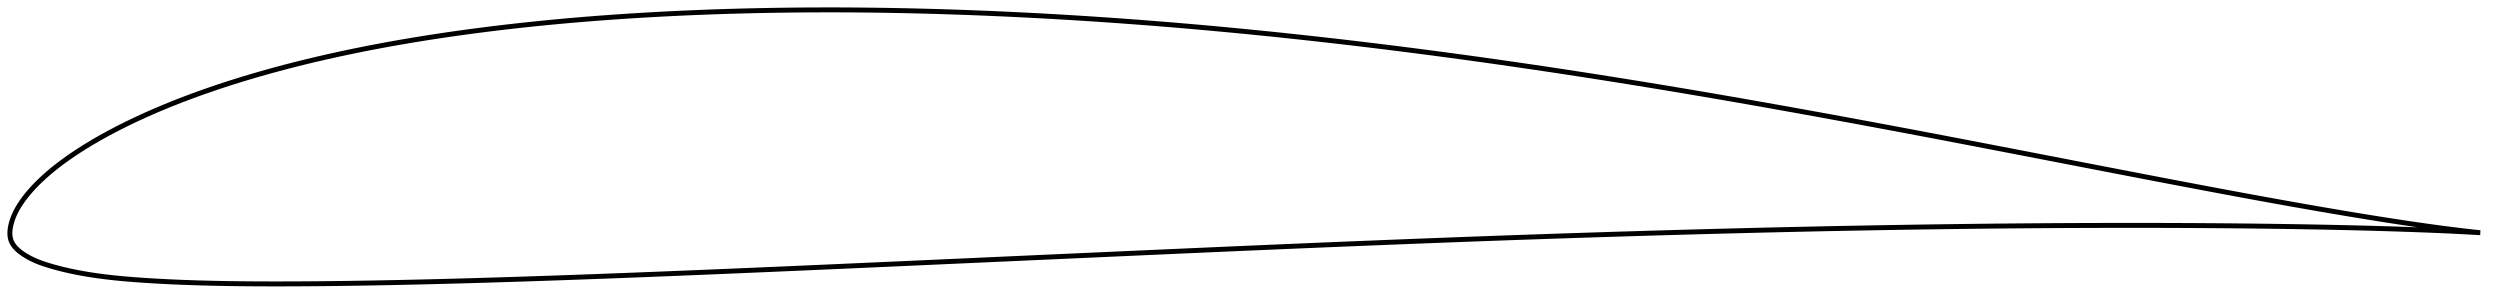 <?xml version="1.0" encoding="utf-8" ?>
<svg baseProfile="full" height="122.917" version="1.1" width="1011.903" xmlns="http://www.w3.org/2000/svg" xmlns:ev="http://www.w3.org/2001/xml-events" xmlns:xlink="http://www.w3.org/1999/xlink"><defs /><polygon fill="none" points="1003.893,94.189 1000.675,93.847 996.627,93.384 992.207,92.842 987.421,92.219 982.286,91.516 976.84,90.736 971.124,89.883 965.177,88.964 959.04,87.986 952.754,86.958 946.353,85.888 939.864,84.781 933.31,83.642 926.708,82.475 920.066,81.283 913.387,80.068 906.675,78.833 899.932,77.578 893.161,76.307 886.365,75.022 879.546,73.725 872.708,72.417 865.853,71.1 858.983,69.776 852.1,68.448 845.209,67.115 838.311,65.78 831.409,64.443 824.507,63.107 817.609,61.772 810.718,60.441 803.837,59.114 796.967,57.792 790.11,56.478 783.265,55.172 776.43,53.875 769.603,52.587 762.782,51.307 755.964,50.037 749.15,48.775 742.338,47.523 735.529,46.28 728.724,45.048 721.925,43.826 715.132,42.617 708.345,41.419 701.566,40.235 694.793,39.064 688.027,37.907 681.266,36.764 674.51,35.636 667.758,34.523 661.008,33.425 654.261,32.343 647.517,31.275 640.774,30.224 634.033,29.189 627.295,28.171 620.558,27.169 613.824,26.184 607.092,25.217 600.363,24.267 593.635,23.336 586.91,22.422 580.187,21.527 573.465,20.651 566.746,19.794 560.029,18.956 553.314,18.138 546.601,17.339 539.891,16.561 533.182,15.803 526.476,15.066 519.773,14.349 513.072,13.654 506.374,12.981 499.679,12.33 492.986,11.7 486.297,11.094 479.611,10.51 472.929,9.949 466.249,9.412 459.573,8.898 452.899,8.409 446.228,7.943 439.559,7.502 432.892,7.086 426.226,6.694 419.562,6.328 412.9,5.987 406.242,5.671 399.587,5.381 392.938,5.117 386.295,4.879 379.66,4.669 373.034,4.486 366.416,4.332 359.808,4.206 353.208,4.109 346.616,4.042 340.033,4.006 333.456,4.0 326.887,4.025 320.325,4.081 313.771,4.169 307.224,4.289 300.685,4.441 294.156,4.627 287.636,4.845 281.127,5.098 274.631,5.385 268.149,5.706 261.682,6.063 255.233,6.456 248.804,6.885 242.395,7.352 236.007,7.857 229.642,8.401 223.299,8.985 216.979,9.611 210.681,10.278 204.408,10.988 198.16,11.741 191.94,12.538 185.75,13.38 179.595,14.266 173.478,15.198 167.401,16.178 161.368,17.205 155.38,18.281 149.438,19.408 143.543,20.586 137.698,21.817 131.904,23.1 126.165,24.437 120.485,25.828 114.868,27.272 109.321,28.769 103.85,30.32 98.462,31.922 93.166,33.575 87.967,35.276 82.877,37.024 77.907,38.814 73.07,40.643 68.378,42.504 63.842,44.39 59.476,46.294 55.293,48.208 51.306,50.12 47.523,52.021 43.949,53.901 40.589,55.753 37.45,57.566 34.533,59.331 31.835,61.042 29.347,62.692 27.058,64.281 24.953,65.811 23.019,67.286 21.239,68.709 19.6,70.083 18.087,71.413 16.688,72.701 15.395,73.95 14.201,75.161 13.101,76.335 12.09,77.473 11.161,78.574 10.31,79.639 9.532,80.67 8.819,81.666 8.169,82.631 7.577,83.567 7.041,84.479 6.557,85.369 6.121,86.242 5.73,87.1 5.382,87.946 5.074,88.782 4.804,89.611 4.57,90.434 4.372,91.252 4.213,92.06 4.097,92.857 4.025,93.64 4.0,94.406 4.026,95.156 4.107,95.888 4.247,96.6 4.45,97.293 4.725,97.964 5.07,98.617 5.485,99.254 5.969,99.878 6.522,100.491 7.143,101.094 7.834,101.689 8.593,102.276 9.418,102.855 10.304,103.425 11.25,103.984 12.261,104.531 13.34,105.064 14.494,105.582 15.726,106.085 17.042,106.574 18.446,107.05 19.944,107.517 21.542,107.982 23.249,108.448 25.079,108.917 27.047,109.385 29.168,109.852 31.462,110.316 33.949,110.774 36.652,111.223 39.593,111.657 42.801,112.075 46.303,112.47 50.119,112.839 54.264,113.181 58.741,113.496 63.544,113.789 68.659,114.054 74.053,114.286 79.686,114.482 85.516,114.64 91.519,114.761 97.679,114.846 103.979,114.897 110.399,114.917 116.921,114.909 123.525,114.877 130.195,114.822 136.914,114.747 143.67,114.653 150.455,114.541 157.262,114.414 164.089,114.271 170.935,114.115 177.798,113.946 184.676,113.765 191.567,113.572 198.471,113.369 205.386,113.156 212.311,112.934 219.244,112.703 226.185,112.464 233.134,112.218 240.09,111.964 247.053,111.705 254.023,111.439 260.999,111.167 267.982,110.89 274.971,110.608 281.966,110.323 288.966,110.033 295.97,109.74 302.978,109.443 309.989,109.144 317.004,108.841 324.021,108.536 331.041,108.229 338.064,107.92 345.09,107.608 352.119,107.295 359.151,106.981 366.187,106.665 373.226,106.349 380.268,106.032 387.313,105.714 394.36,105.397 401.409,105.079 408.46,104.762 415.51,104.444 422.561,104.127 429.611,103.81 436.661,103.493 443.709,103.177 450.754,102.86 457.796,102.544 464.835,102.229 471.869,101.916 478.9,101.603 485.926,101.293 492.949,100.984 499.968,100.677 506.985,100.373 514,100.072 521.012,99.773 528.024,99.477 535.033,99.184 542.041,98.893 549.047,98.606 556.051,98.323 563.052,98.043 570.051,97.766 577.045,97.493 584.037,97.225 591.025,96.961 598.01,96.701 604.993,96.447 611.974,96.197 618.954,95.953 625.933,95.713 632.913,95.479 639.894,95.249 646.874,95.025 653.855,94.805 660.835,94.591 667.814,94.382 674.791,94.178 681.765,93.979 688.736,93.786 695.704,93.599 702.668,93.419 709.63,93.244 716.59,93.076 723.548,92.915 730.506,92.76 737.464,92.612 744.421,92.471 751.379,92.337 758.335,92.209 765.29,92.088 772.243,91.974 779.192,91.868 786.137,91.768 793.077,91.677 800.014,91.593 806.947,91.518 813.878,91.452 820.807,91.394 827.735,91.345 834.663,91.304 841.591,91.273 848.516,91.25 855.438,91.236 862.355,91.231 869.265,91.235 876.167,91.249 883.06,91.274 889.944,91.309 896.82,91.356 903.687,91.414 910.544,91.484 917.384,91.567 924.202,91.661 930.987,91.768 937.727,91.888 944.407,92.022 951.009,92.171 957.516,92.334 963.897,92.513 970.102,92.704 976.072,92.905 981.747,93.114 987.072,93.331 992.009,93.554 996.54,93.779 1000.658,94.001 1003.903,94.189" stroke="black" stroke-width="2.0" /></svg>